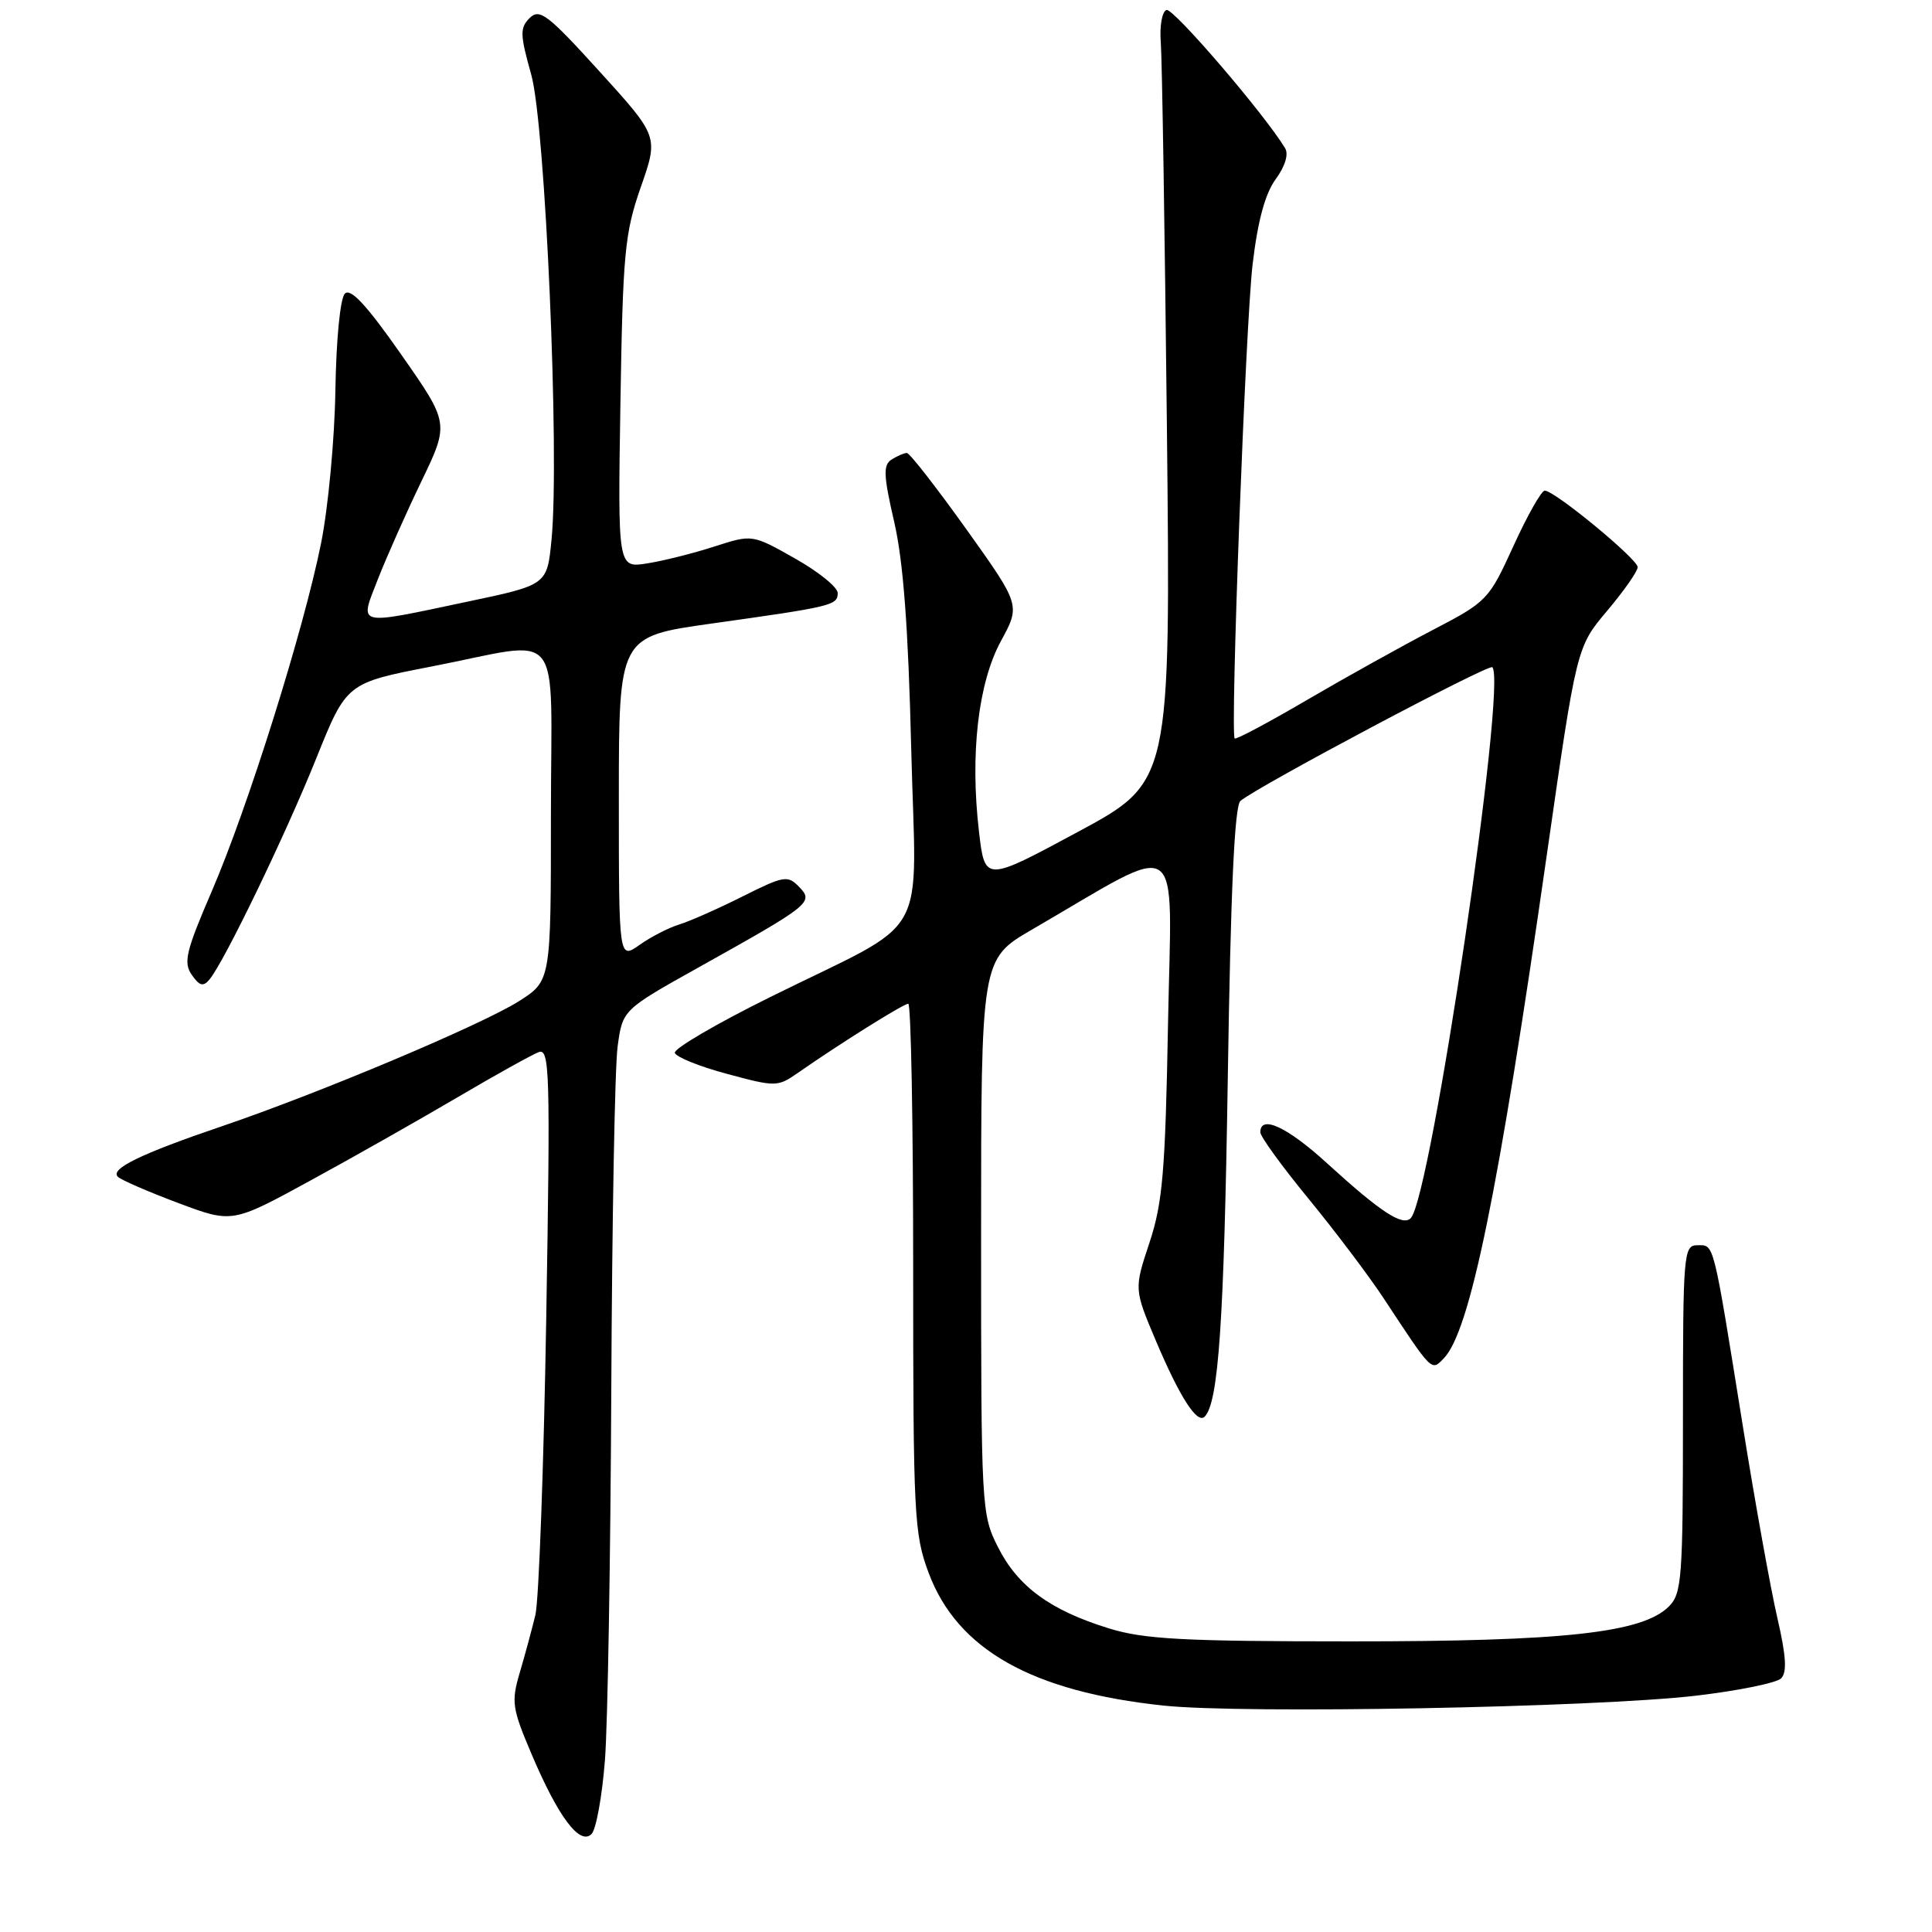 <?xml version="1.0" encoding="UTF-8" standalone="no"?>
<!DOCTYPE svg PUBLIC "-//W3C//DTD SVG 1.1//EN" "http://www.w3.org/Graphics/SVG/1.1/DTD/svg11.dtd" >
<svg xmlns="http://www.w3.org/2000/svg" xmlns:xlink="http://www.w3.org/1999/xlink" version="1.1" viewBox="0 0 256 256">
 <g >
 <path fill="currentColor"
d=" M 80.16 233.20 C 80.53 228.42 80.90 206.28 81.00 184.00 C 81.10 161.72 81.47 141.32 81.84 138.65 C 82.50 133.81 82.50 133.81 92.63 128.15 C 107.44 119.88 107.86 119.55 105.88 117.51 C 104.37 115.95 103.87 116.04 98.38 118.79 C 95.15 120.41 91.38 122.08 90.00 122.50 C 88.62 122.92 86.26 124.13 84.75 125.20 C 82.00 127.14 82.00 127.14 82.00 105.74 C 82.00 84.35 82.00 84.35 94.25 82.63 C 110.28 80.38 111.00 80.21 111.00 78.58 C 111.00 77.81 108.45 75.75 105.34 74.00 C 99.68 70.80 99.68 70.80 94.68 72.41 C 91.94 73.30 87.93 74.31 85.77 74.65 C 81.86 75.28 81.86 75.28 82.21 53.39 C 82.53 33.52 82.78 30.88 84.91 24.79 C 87.26 18.08 87.26 18.08 79.46 9.49 C 72.57 1.90 71.50 1.08 70.18 2.39 C 68.87 3.70 68.90 4.57 70.40 9.92 C 72.26 16.57 74.17 60.32 73.08 71.50 C 72.50 77.50 72.50 77.50 62.00 79.71 C 46.96 82.89 47.62 83.05 50.07 76.75 C 51.20 73.86 53.79 68.03 55.83 63.80 C 59.54 56.09 59.54 56.09 53.15 46.96 C 48.61 40.46 46.46 38.14 45.70 38.90 C 45.08 39.52 44.55 44.96 44.44 51.74 C 44.34 58.21 43.48 67.33 42.54 72.00 C 40.22 83.53 32.84 107.03 28.03 118.17 C 24.63 126.05 24.28 127.56 25.41 129.17 C 26.44 130.65 26.94 130.78 27.77 129.77 C 29.73 127.41 37.86 110.56 41.90 100.50 C 45.92 90.50 45.92 90.50 57.21 88.31 C 75.02 84.86 73.00 82.35 73.00 107.99 C 73.00 129.97 73.00 129.97 68.75 132.67 C 63.78 135.81 42.40 144.81 29.50 149.20 C 18.63 152.89 14.48 154.91 15.64 155.95 C 16.11 156.38 19.71 157.94 23.63 159.41 C 30.77 162.09 30.77 162.09 41.13 156.43 C 46.84 153.32 55.60 148.35 60.62 145.40 C 65.63 142.45 70.47 139.76 71.36 139.42 C 72.84 138.85 72.93 141.85 72.38 174.65 C 72.05 194.37 71.40 212.07 70.94 214.00 C 70.47 215.93 69.54 219.38 68.86 221.67 C 67.73 225.50 67.86 226.38 70.44 232.44 C 73.97 240.76 76.83 244.57 78.38 243.02 C 78.99 242.41 79.79 237.99 80.16 233.20 Z  M 224.71 224.69 C 230.32 224.03 235.41 223.00 236.01 222.39 C 236.81 221.59 236.67 219.41 235.51 214.39 C 234.63 210.60 232.57 199.18 230.94 189.00 C 226.94 164.10 227.17 165.00 224.92 165.00 C 223.08 165.00 223.00 165.98 223.00 188.00 C 223.00 209.09 222.85 211.15 221.14 212.86 C 217.64 216.36 207.30 217.50 179.00 217.49 C 156.81 217.49 151.60 217.21 146.94 215.77 C 139.18 213.38 134.88 210.23 132.25 205.03 C 130.04 200.65 130.00 199.95 130.00 163.83 C 130.00 127.09 130.00 127.09 136.75 123.17 C 157.19 111.31 155.24 109.96 154.77 135.60 C 154.41 155.23 154.06 159.38 152.31 164.66 C 150.27 170.81 150.27 170.81 153.16 177.66 C 156.33 185.13 158.62 188.71 159.62 187.72 C 161.46 185.87 162.19 175.15 162.69 142.77 C 163.07 118.00 163.58 106.76 164.37 106.12 C 166.82 104.10 197.27 87.94 197.74 88.41 C 199.72 90.39 189.64 158.50 186.94 161.40 C 185.87 162.54 182.92 160.60 175.81 154.11 C 170.56 149.32 167.00 147.67 167.00 150.03 C 167.00 150.60 169.86 154.54 173.34 158.78 C 176.83 163.03 181.32 168.97 183.32 172.00 C 189.83 181.88 189.65 181.70 191.30 180.00 C 194.78 176.43 198.56 157.96 204.97 113.21 C 208.91 85.74 208.91 85.74 212.95 80.94 C 215.18 78.30 217.00 75.70 217.00 75.15 C 217.00 74.08 206.01 65.02 204.69 65.01 C 204.25 65.00 202.39 68.29 200.55 72.32 C 197.29 79.48 197.06 79.72 189.86 83.47 C 185.81 85.58 178.31 89.75 173.18 92.75 C 168.06 95.75 163.75 98.04 163.60 97.85 C 163.00 97.05 165.05 42.80 165.98 35.00 C 166.66 29.24 167.65 25.62 169.04 23.74 C 170.27 22.06 170.77 20.45 170.29 19.65 C 167.63 15.21 155.46 1.02 154.57 1.32 C 153.98 1.52 153.64 3.44 153.81 5.59 C 153.98 7.74 154.34 30.68 154.62 56.56 C 155.12 103.61 155.12 103.61 142.81 110.24 C 130.50 116.87 130.50 116.87 129.72 110.19 C 128.52 99.92 129.61 90.49 132.63 84.94 C 135.22 80.18 135.22 80.18 128.02 70.09 C 124.05 64.54 120.52 60.01 120.16 60.02 C 119.80 60.02 118.89 60.42 118.14 60.89 C 117.01 61.61 117.06 62.97 118.48 69.13 C 119.69 74.35 120.35 83.12 120.74 99.18 C 121.38 125.43 123.67 121.40 101.99 132.15 C 94.94 135.64 89.29 138.95 89.42 139.50 C 89.55 140.05 92.65 141.31 96.32 142.29 C 102.80 144.04 103.04 144.03 105.74 142.15 C 111.26 138.30 119.72 133.00 120.35 133.00 C 120.71 133.00 121.00 148.73 121.00 167.96 C 121.00 200.83 121.12 203.26 123.06 208.44 C 126.86 218.58 136.75 224.16 154.19 226.00 C 164.75 227.12 211.28 226.25 224.71 224.69 Z "/>
</g>
</svg>